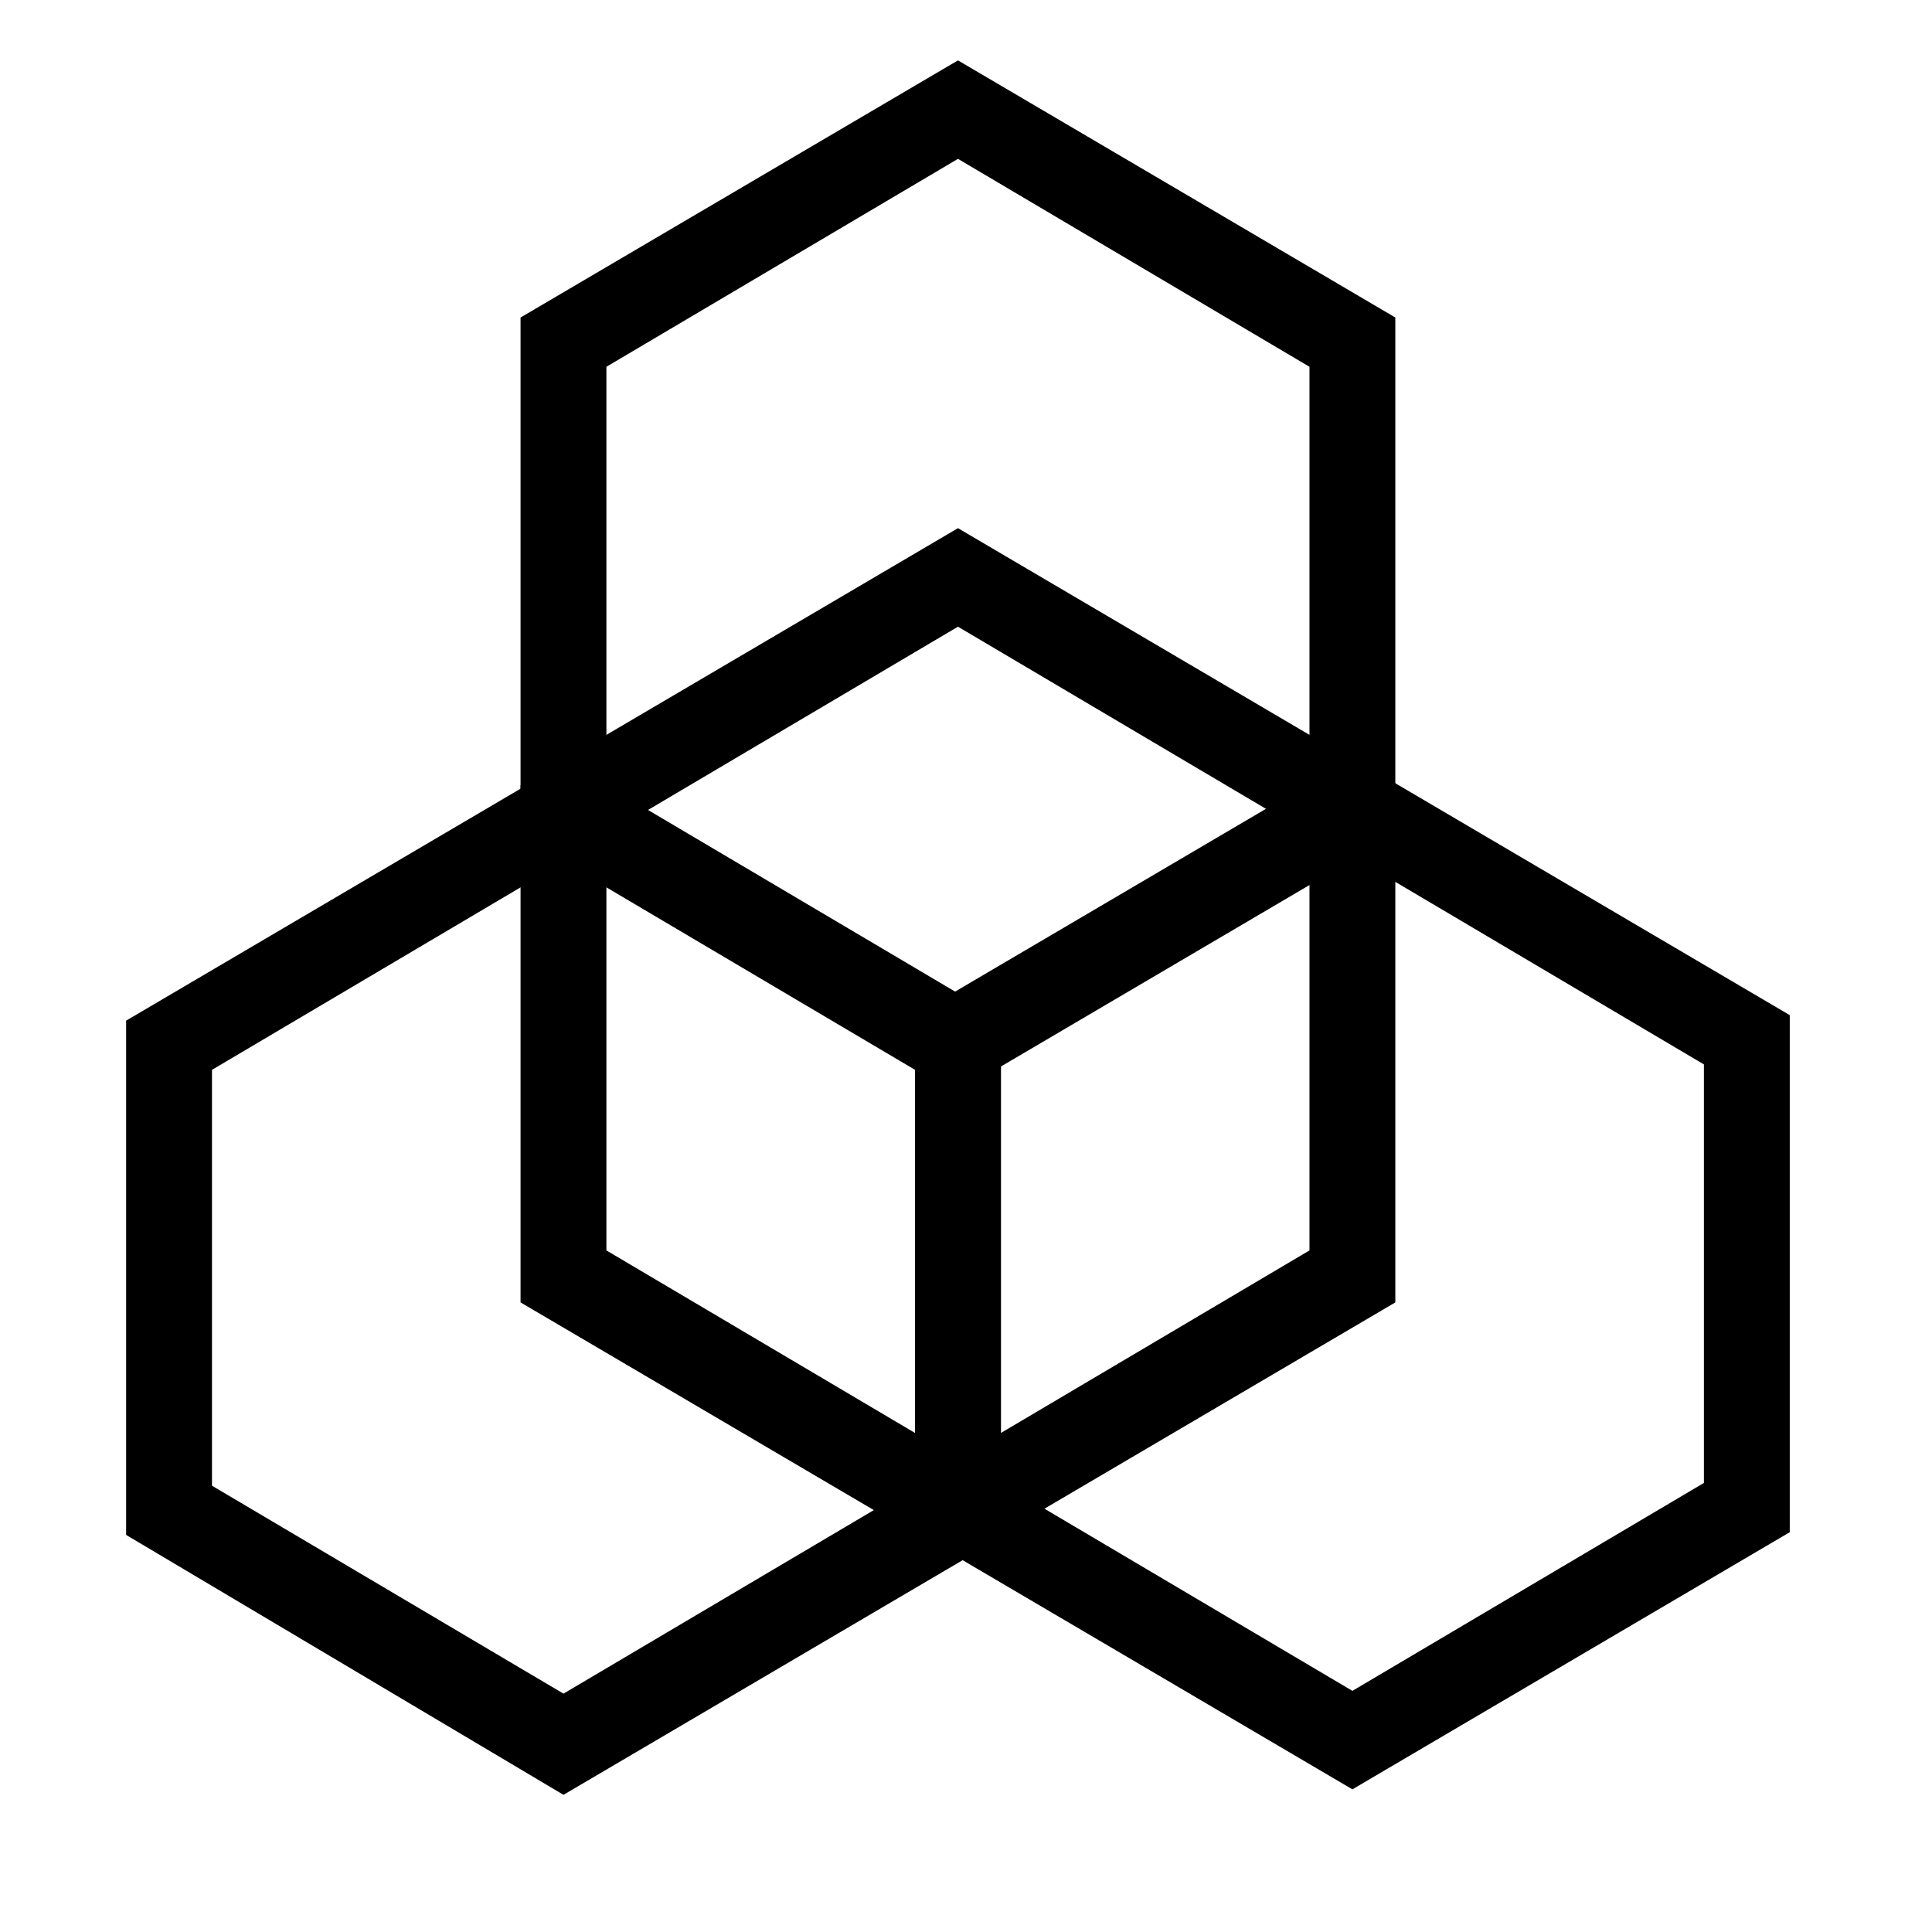<?xml version="1.0" encoding="UTF-8" standalone="no"?>
<svg width="32px" height="32px" viewBox="0 0 32 32" version="1.1" xmlns="http://www.w3.org/2000/svg" xmlns:xlink="http://www.w3.org/1999/xlink">
    <!-- Generator: Sketch 3.8.3 (29802) - http://www.bohemiancoding.com/sketch -->
    <title>Artboard 1</title>
    <desc>Created with Sketch.</desc>
    <defs></defs>
    <g id="Page-1" stroke="none" stroke-width="1" fill="none" fill-rule="evenodd">
        <g id="Artboard-1" fill="#000000">
            <path d="M15.867,18.083 L8.622,13.823 L8.622,5.259 L15.867,1 L23.111,5.259 L23.111,13.823 L15.867,18.083 L15.867,18.083 Z M10.044,13.008 L15.867,16.452 L21.689,13.008 L21.689,6.075 L15.867,2.631 L10.044,6.075 L10.044,13.008 L10.044,13.008 Z" id="Shape"></path>
            <path d="M22.4,29.637 L15.156,25.378 L15.156,16.814 L22.4,12.555 L29.644,16.814 L29.644,25.378 L22.4,29.637 L22.4,29.637 Z M16.578,24.562 L22.4,28.006 L28.222,24.562 L28.222,17.63 L22.4,14.186 L16.578,17.63 L16.578,24.562 L16.578,24.562 Z" id="Shape"></path>
            <path d="M9.333,29.728 L2.089,25.423 L2.089,16.905 L9.333,12.645 L16.578,16.905 L16.578,25.469 L9.333,29.728 L9.333,29.728 Z M3.511,24.608 L9.333,28.052 L15.156,24.608 L15.156,17.72 L9.333,14.277 L3.511,17.72 L3.511,24.608 L3.511,24.608 Z" id="Shape"></path>
            <path d="M15.867,25.831 L8.622,21.572 L8.622,13.008 L15.867,8.748 L23.111,13.008 L23.111,21.572 L15.867,25.831 L15.867,25.831 Z M10.044,20.711 L15.867,24.155 L21.689,20.711 L21.689,13.823 L15.867,10.38 L10.044,13.823 L10.044,20.711 L10.044,20.711 Z" id="Shape"></path>
        </g>
    </g>
</svg>
